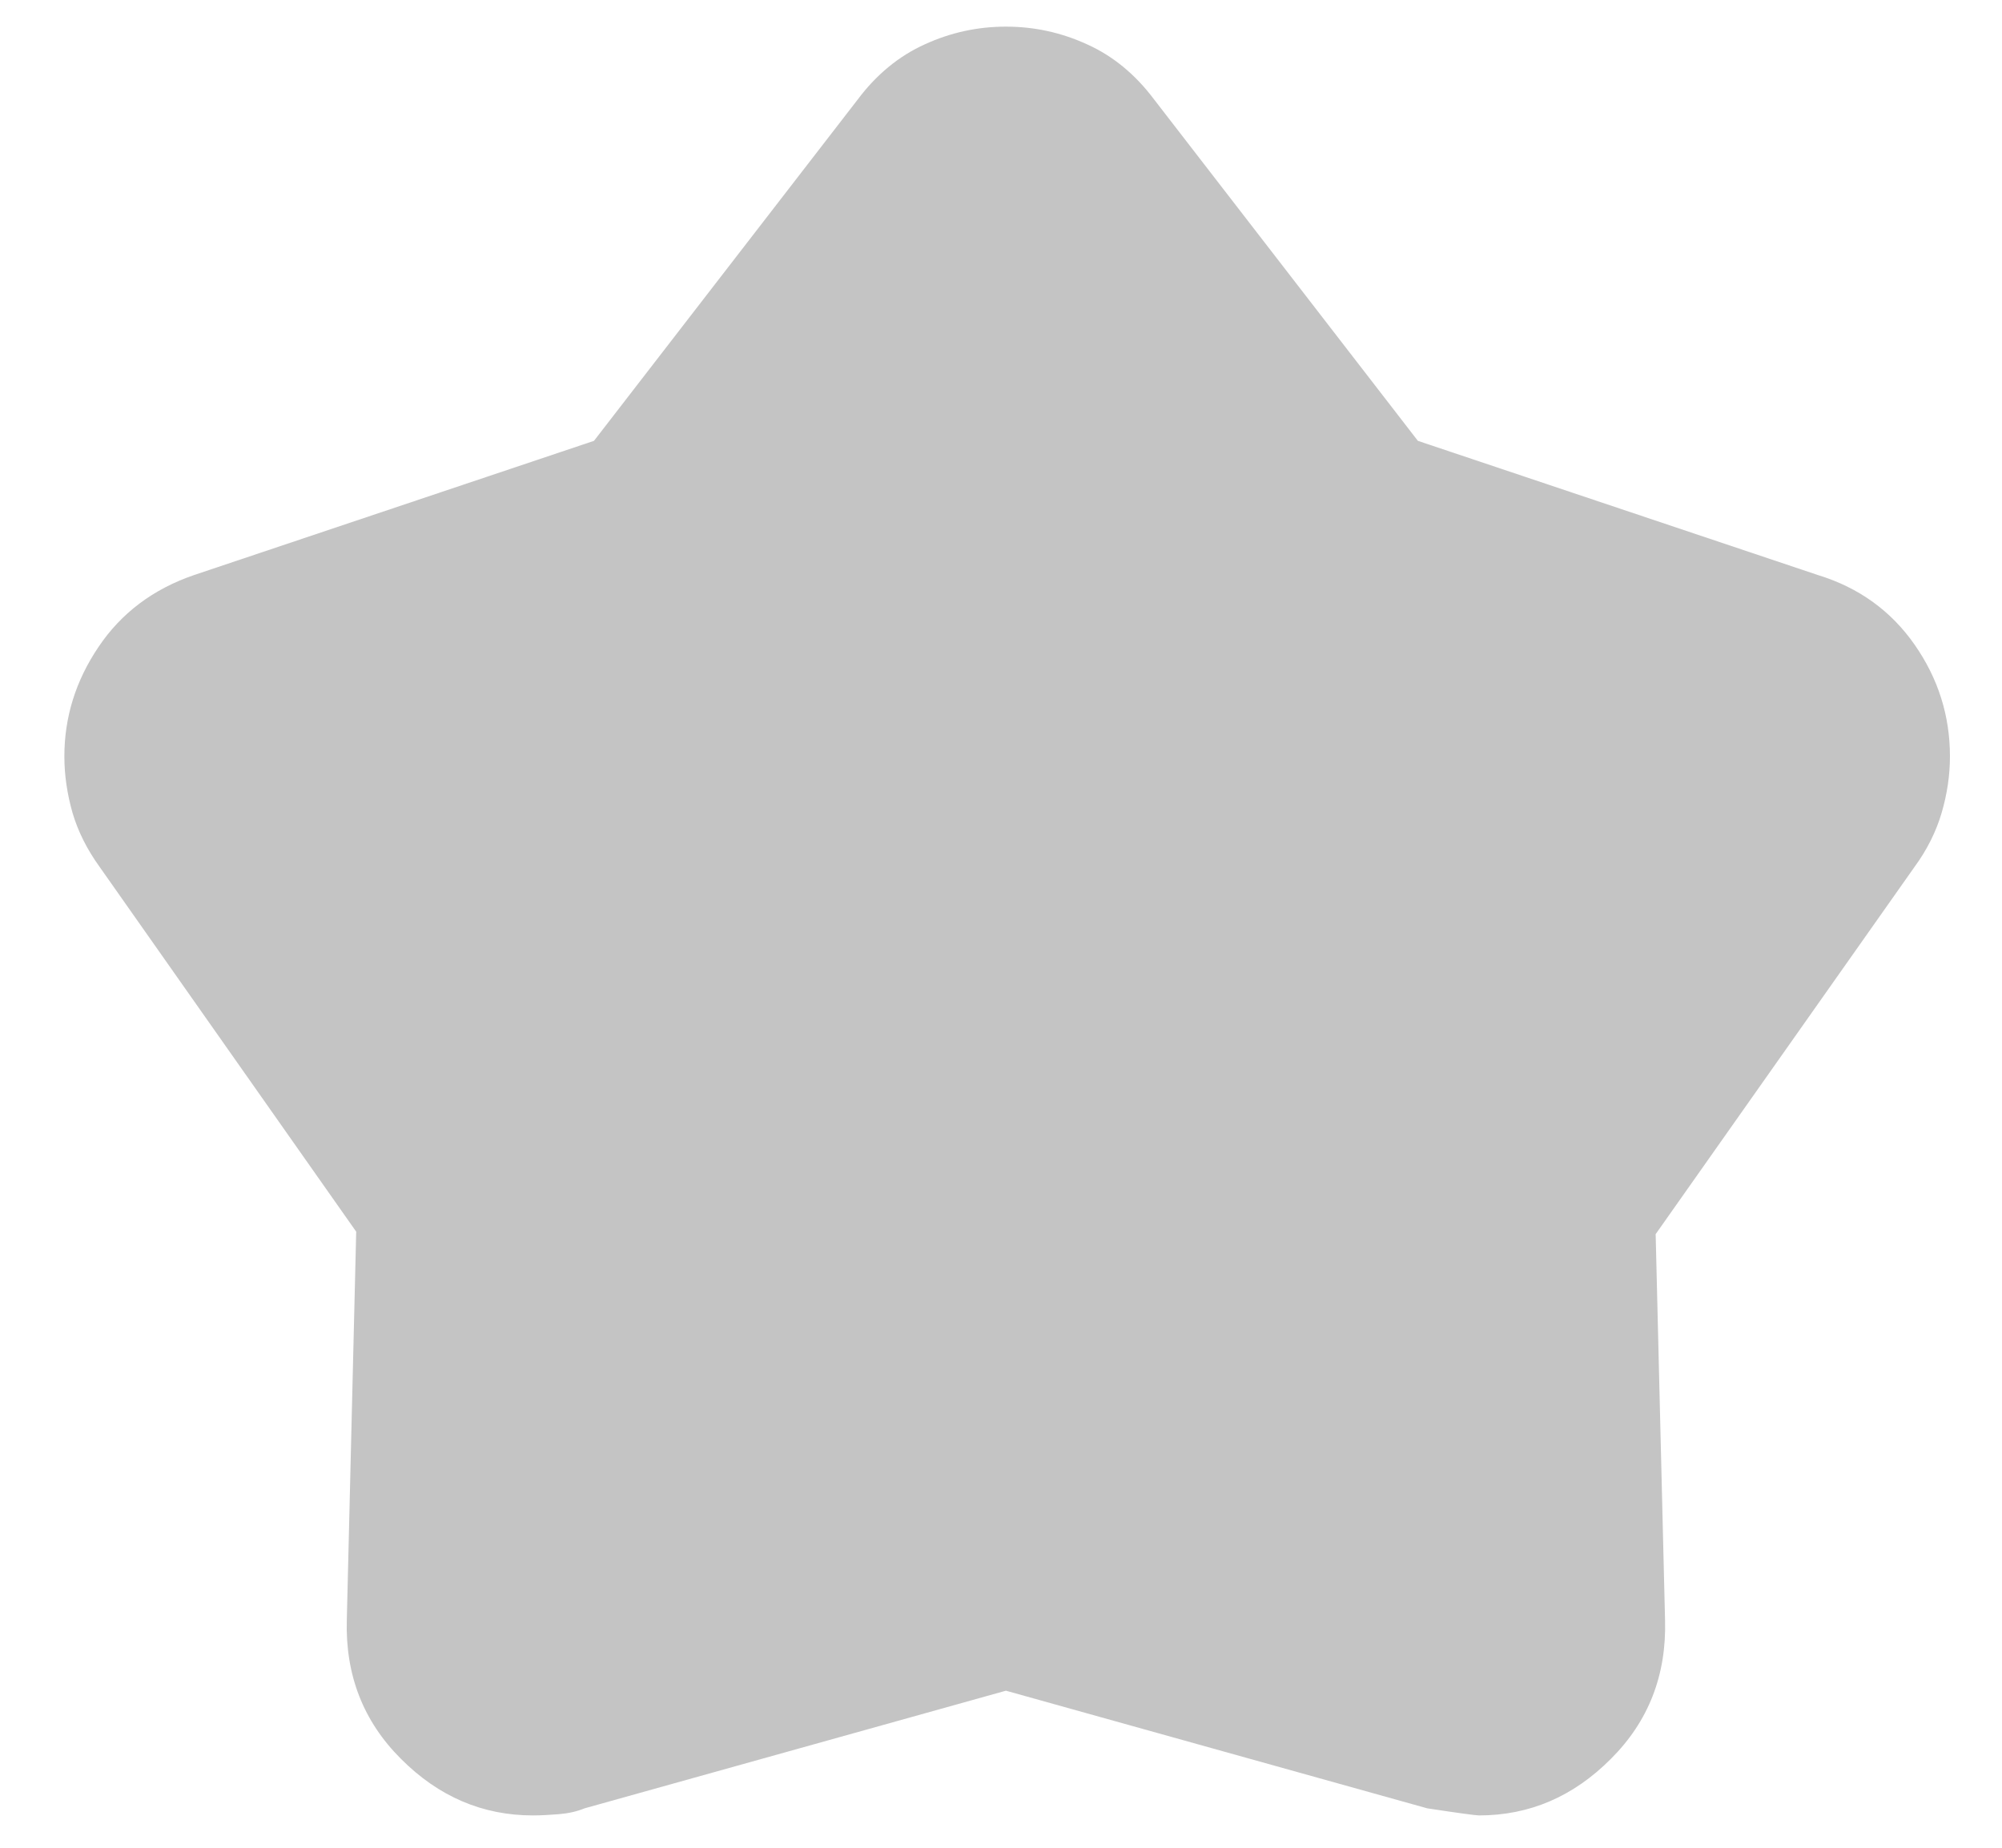 <svg width="13" height="12" viewBox="0 0 13 12" fill="none" xmlns="http://www.w3.org/2000/svg">
<path d="M3.857 2.863L5.569 0.647C5.691 0.484 5.837 0.364 6.005 0.288C6.173 0.211 6.349 0.173 6.532 0.173C6.716 0.173 6.891 0.211 7.059 0.288C7.228 0.364 7.373 0.484 7.495 0.647L9.207 2.863L11.806 3.735C12.07 3.816 12.279 3.967 12.432 4.186C12.585 4.405 12.662 4.647 12.662 4.912C12.662 5.034 12.644 5.156 12.608 5.279C12.572 5.401 12.514 5.518 12.432 5.63L10.751 8.015L10.812 10.521C10.822 10.878 10.705 11.179 10.46 11.423C10.216 11.668 9.931 11.79 9.604 11.79C9.584 11.79 9.472 11.775 9.268 11.744L6.532 10.98L3.796 11.744C3.745 11.765 3.689 11.777 3.628 11.782C3.567 11.787 3.511 11.79 3.46 11.79C3.134 11.79 2.848 11.668 2.604 11.423C2.359 11.179 2.242 10.878 2.252 10.521L2.313 7.999L0.647 5.63C0.566 5.518 0.507 5.401 0.471 5.279C0.436 5.156 0.418 5.034 0.418 4.912C0.418 4.657 0.492 4.42 0.64 4.201C0.787 3.982 0.994 3.826 1.259 3.735L3.857 2.863Z" fill="#C4C4C4"/>
</svg>
